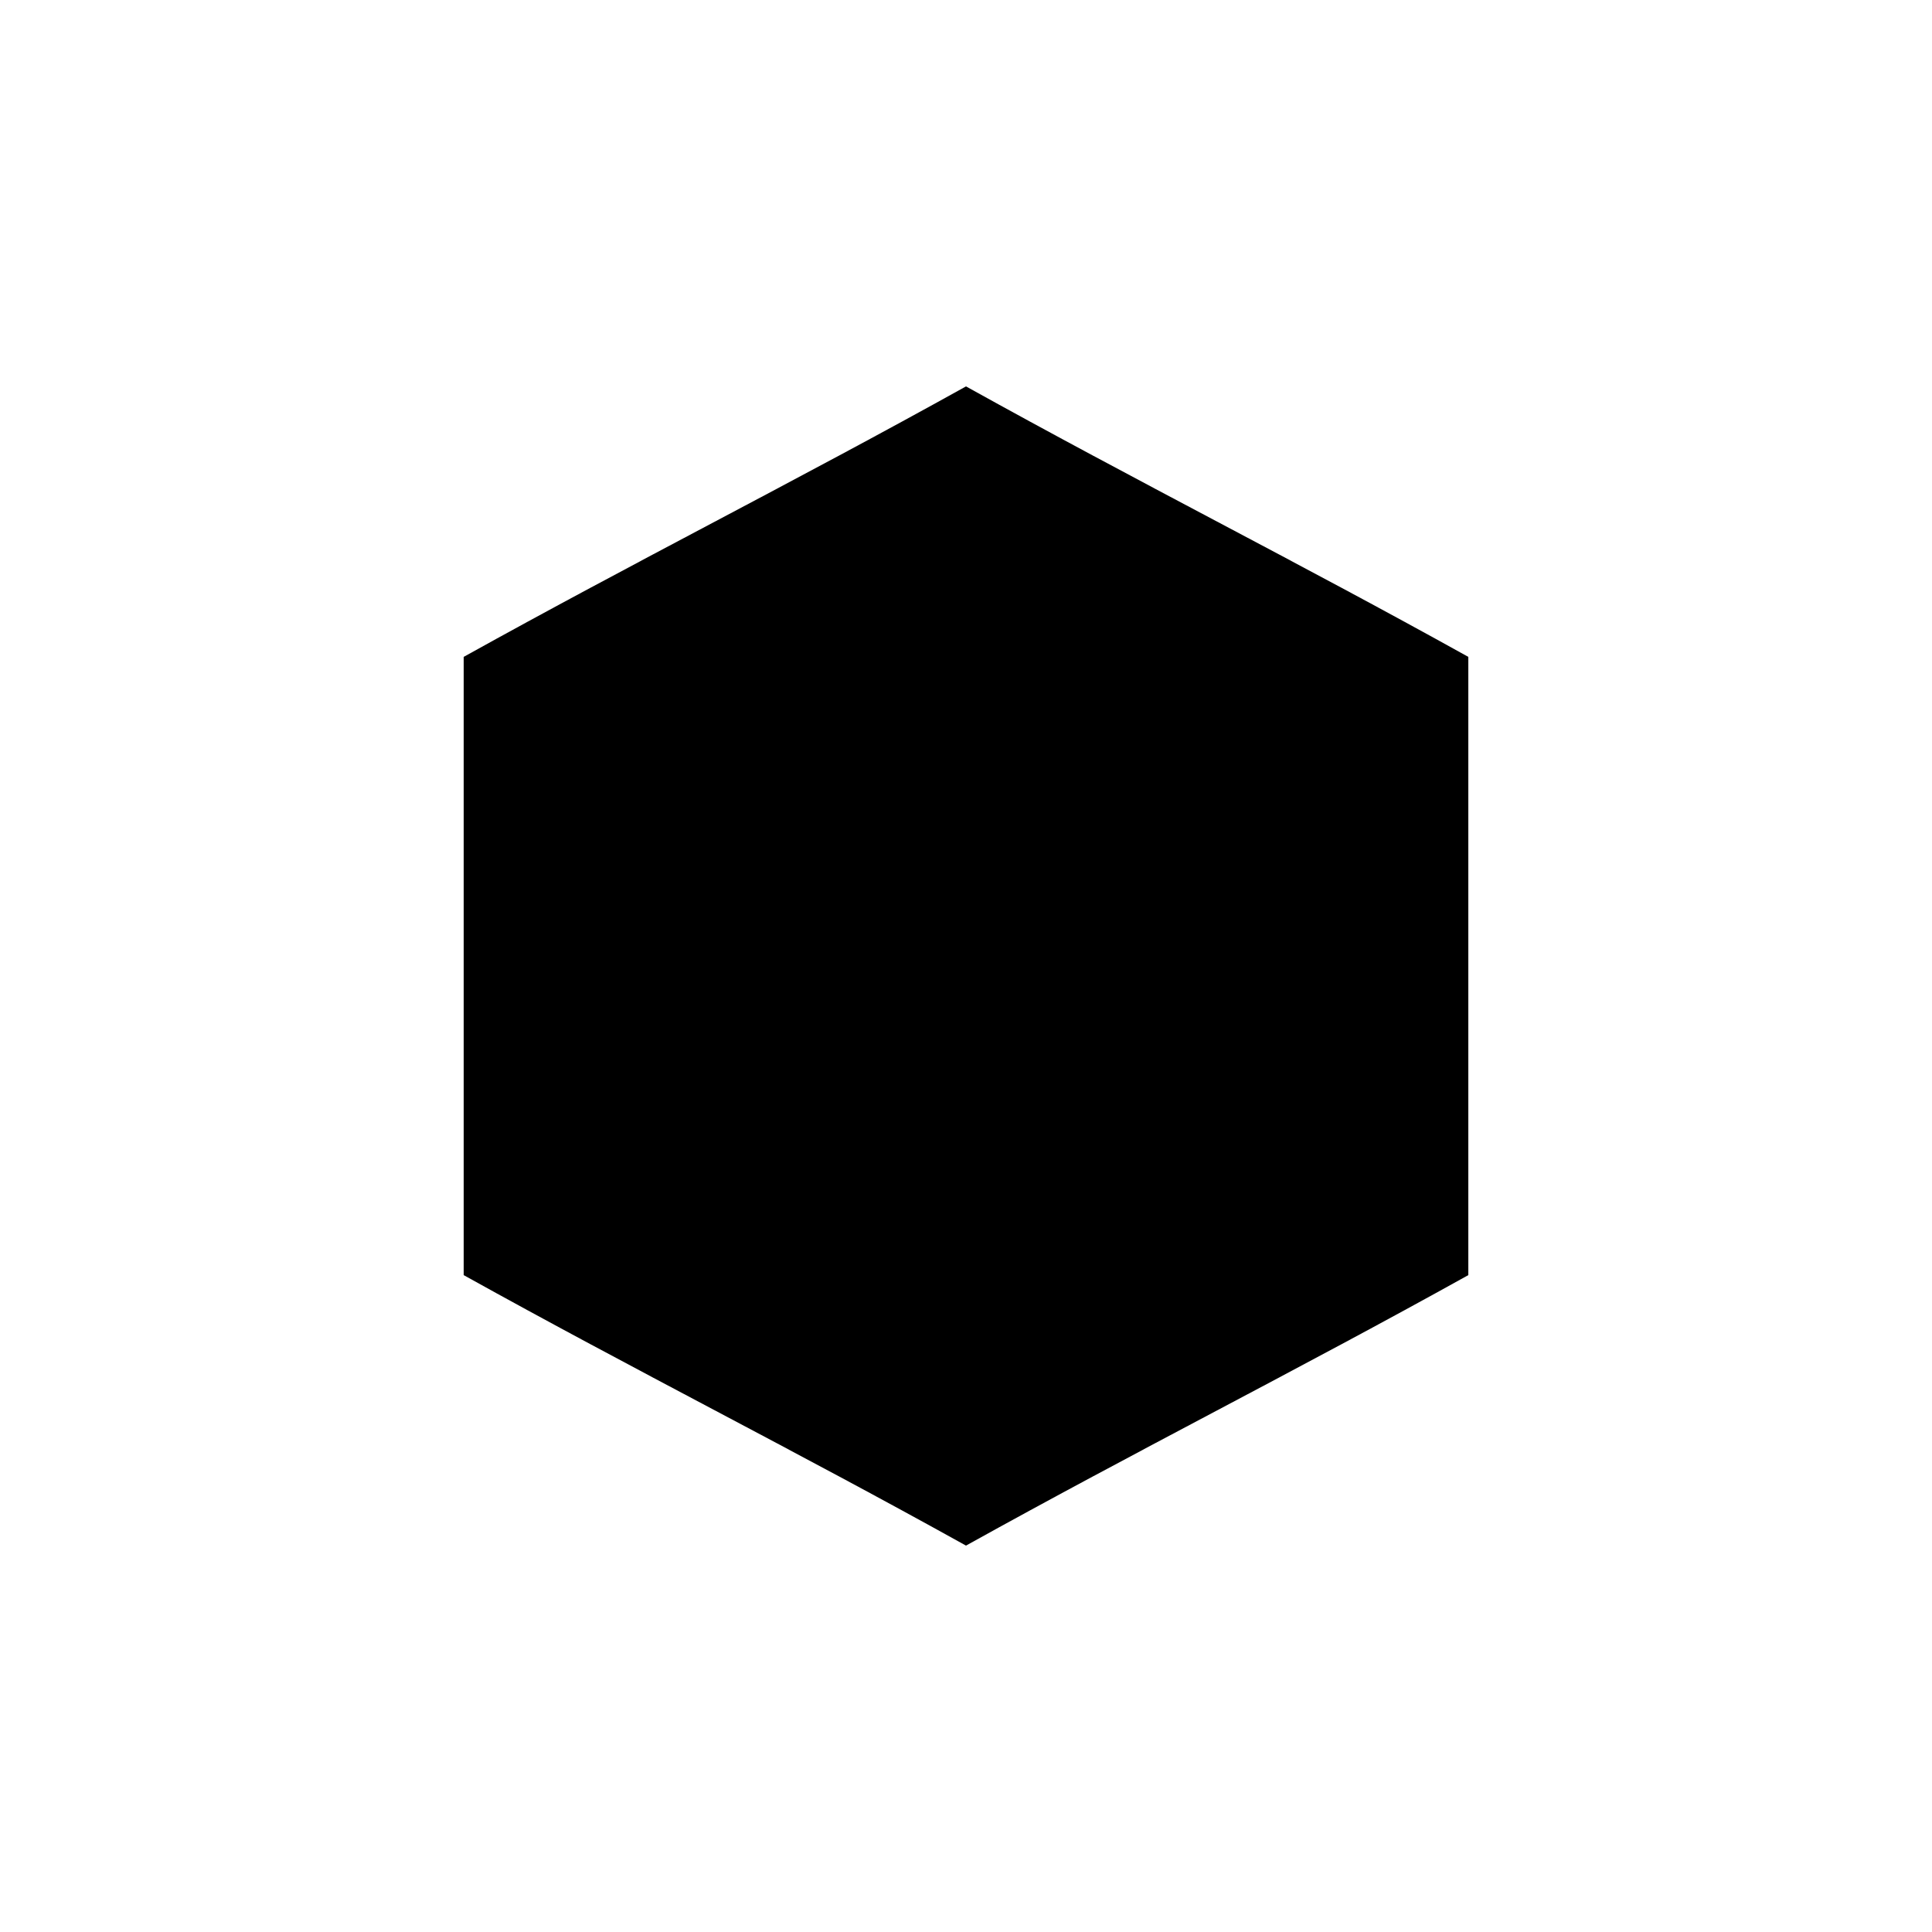 <svg version="1.1" xmlns="http://www.w3.org/2000/svg" viewBox="0 0 100 100"><path stroke="#000000" stroke-width="0" stroke-linejoin="round" stroke-linecap="round" fill="#000000" d="M 50 20 C 59 25 67 29 76 34 C 76 34 76 34 76 34 C 76 45 76 55 76 66 C 67 71 59 75 50 80 C 41 75 33 71 24 66 C 24 55 24 45 24 34 C 33 29 41 25 50 20 Z"></path></svg>